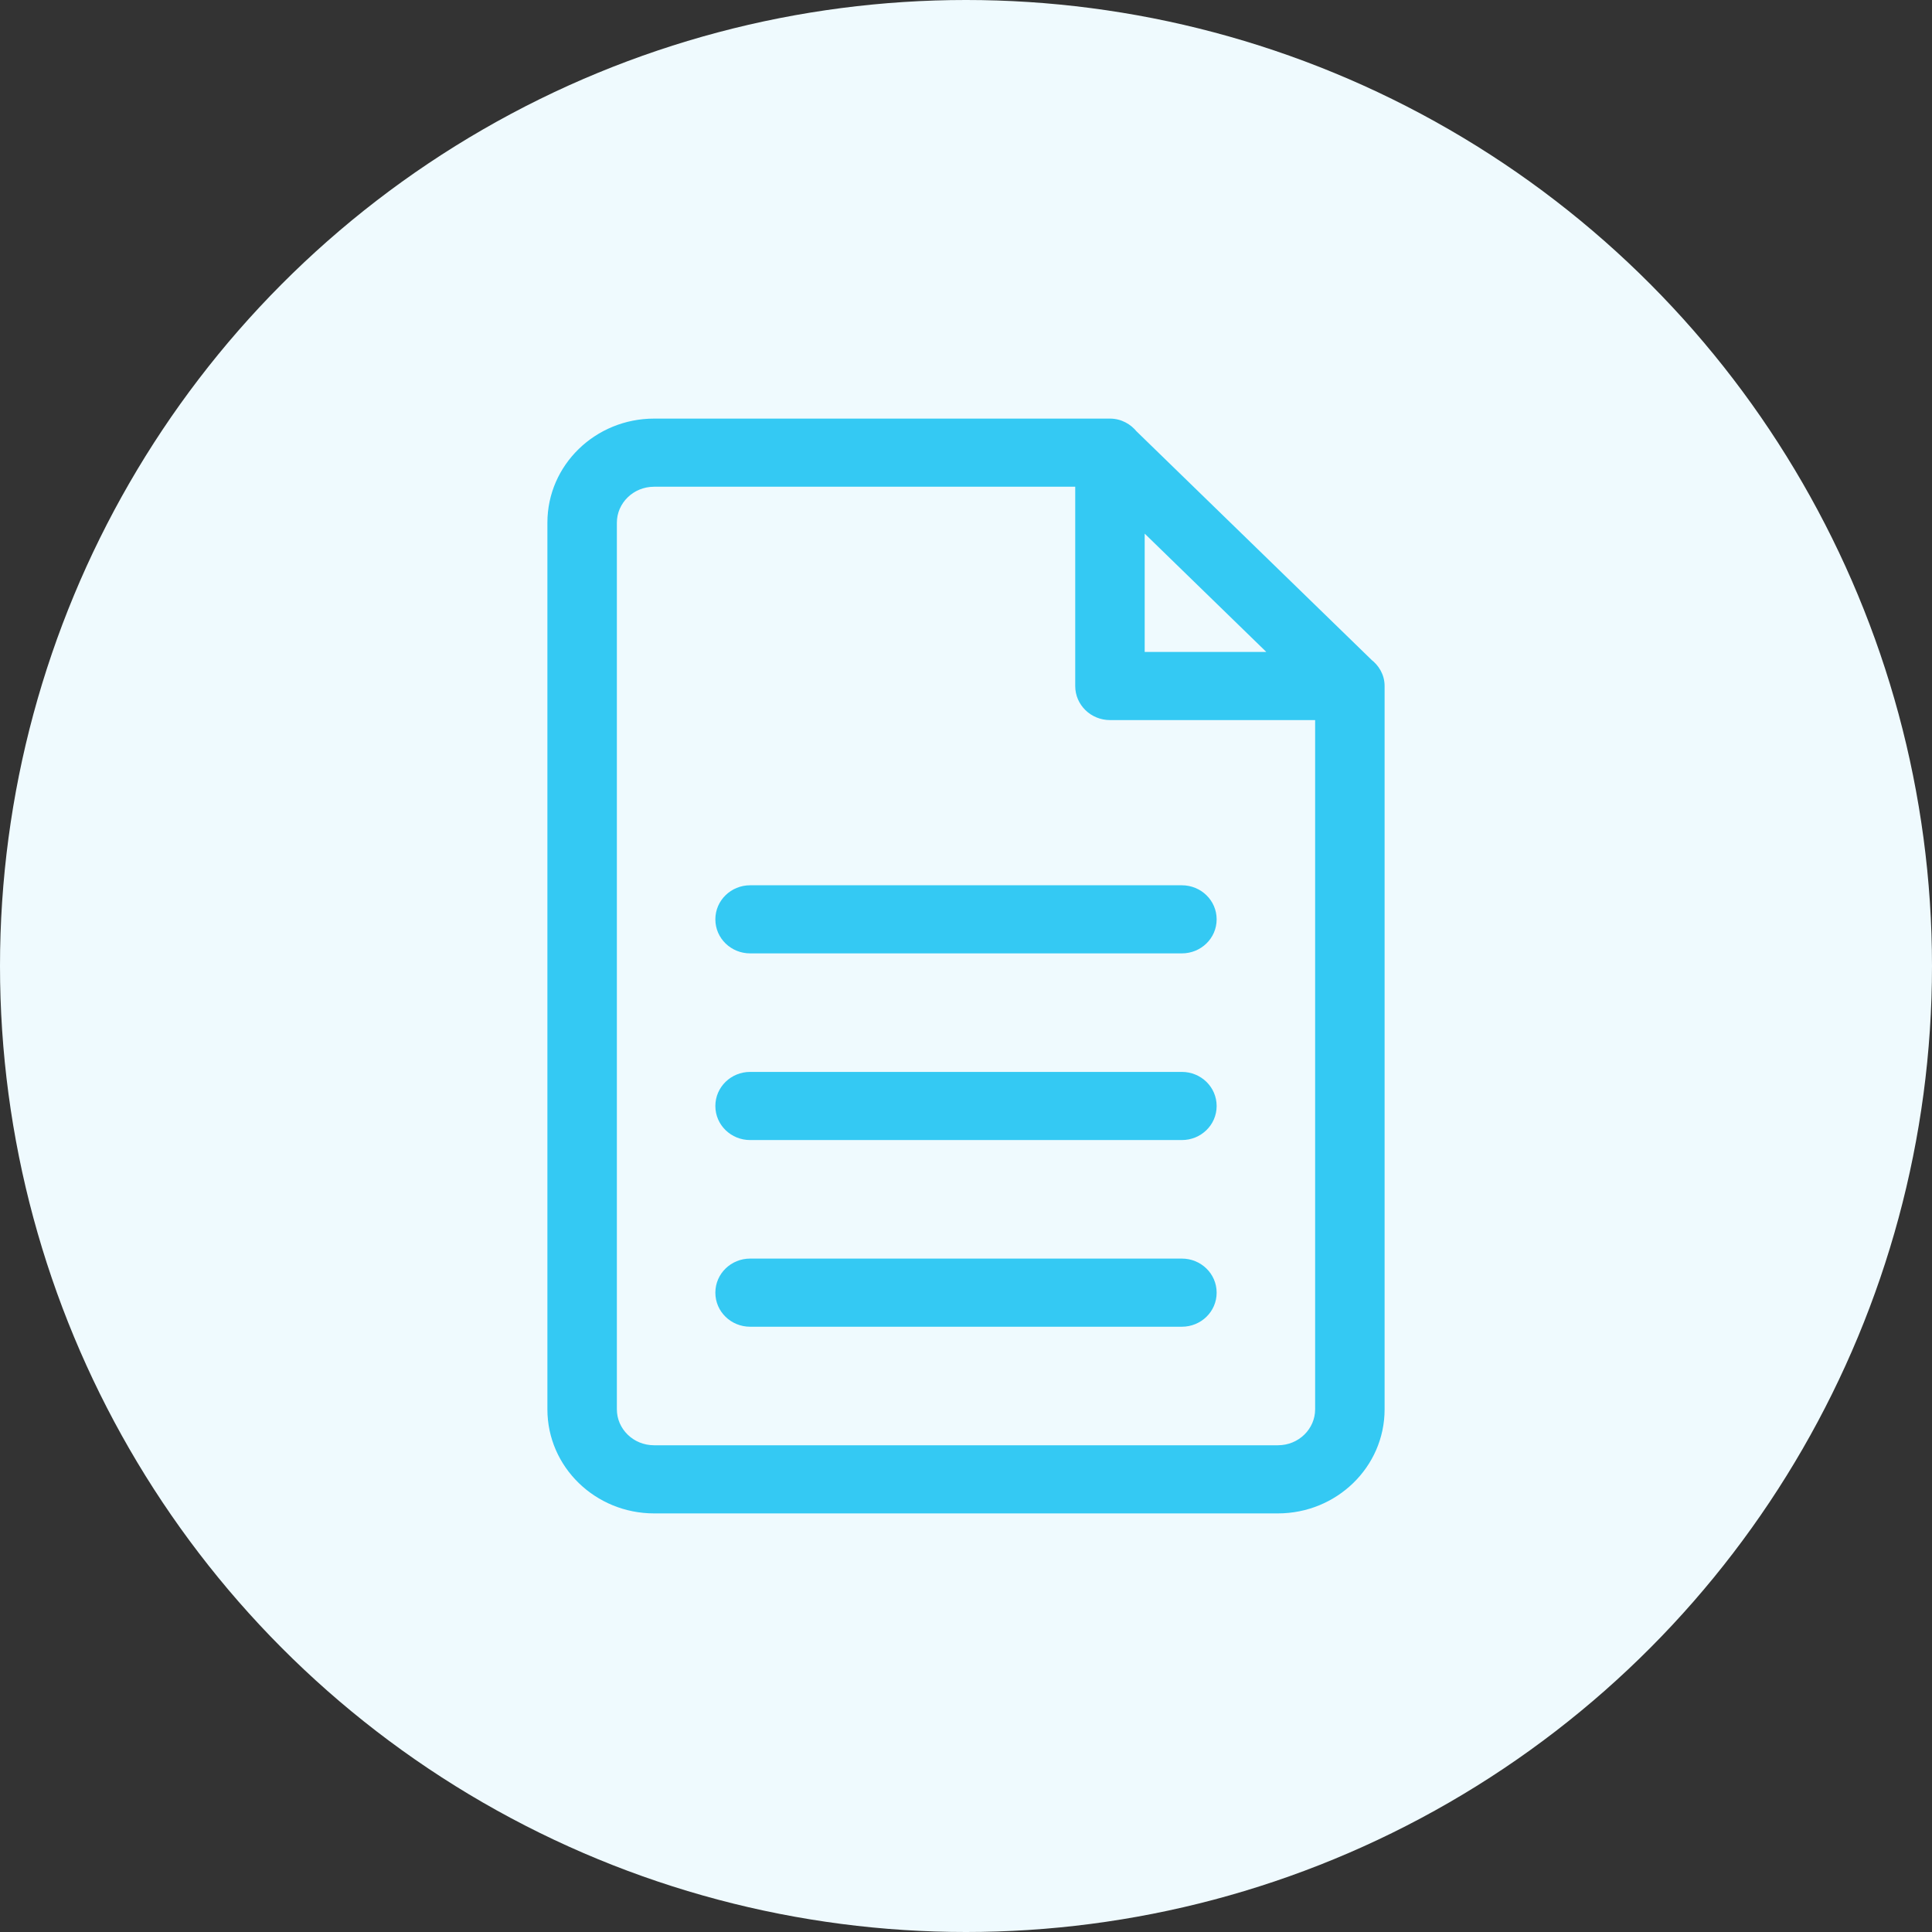 <svg width="45" height="45" viewBox="0 0 45 45" fill="none" xmlns="http://www.w3.org/2000/svg">
<rect x="0" y="0" width="45" height="45" fill="#333333" stroke="none"/>
<circle cx="22.5" cy="22.5" r="22.5" fill="#EFFAFE"/>
<path fill-rule="evenodd" clip-rule="evenodd" d="M15.235 35H29.765C30.999 35 32 34.027 32 32.826V15.992V15.99V15.978C32 15.804 31.911 15.656 31.779 15.556L26.287 10.215C26.184 10.088 26.032 10 25.853 10H25.842H25.838H15.235C14.001 10 13 10.973 13 12.174V32.826C13 34.027 14.001 35 15.235 35ZM26.412 15.435V11.838L30.111 15.435H26.412ZM30.882 16.522H25.853C25.544 16.522 25.294 16.278 25.294 15.978V11.087H15.235C14.618 11.087 14.118 11.574 14.118 12.174V32.826C14.118 33.426 14.618 33.913 15.235 33.913H29.765C30.382 33.913 30.882 33.426 30.882 32.826V16.522ZM17.471 30.652H27.529C27.838 30.652 28.088 30.409 28.088 30.109C28.088 29.809 27.838 29.565 27.529 29.565H17.471C17.162 29.565 16.912 29.809 16.912 30.109C16.912 30.409 17.162 30.652 17.471 30.652ZM27.529 26.304H17.471C17.162 26.304 16.912 26.061 16.912 25.761C16.912 25.461 17.162 25.217 17.471 25.217H27.529C27.838 25.217 28.088 25.461 28.088 25.761C28.088 26.061 27.838 26.304 27.529 26.304ZM17.471 21.956H27.529C27.838 21.956 28.088 21.714 28.088 21.413C28.088 21.113 27.838 20.87 27.529 20.87H17.471C17.162 20.87 16.912 21.113 16.912 21.413C16.912 21.714 17.162 21.956 17.471 21.956Z" fill="#34C9F3"/>
<path d="M31.779 15.556L31.605 15.736L31.616 15.746L31.628 15.756L31.779 15.556ZM26.287 10.215L26.092 10.371L26.101 10.383L26.112 10.394L26.287 10.215ZM26.412 11.838L26.586 11.658L26.162 11.246V11.838H26.412ZM26.412 15.435H26.162V15.685H26.412V15.435ZM30.111 15.435V15.685H30.726L30.285 15.256L30.111 15.435ZM30.882 16.522H31.132V16.272H30.882V16.522ZM25.294 11.087H25.544V10.837H25.294V11.087ZM29.765 34.75H15.235V35.25H29.765V34.75ZM31.75 32.826C31.75 33.882 30.868 34.75 29.765 34.75V35.25C31.131 35.25 32.25 34.171 32.25 32.826H31.75ZM31.75 15.992V32.826H32.25V15.992H31.75ZM31.75 15.99V15.992H32.25V15.99H31.75ZM31.75 15.978V15.99H32.25V15.978H31.75ZM31.628 15.756C31.709 15.817 31.75 15.896 31.75 15.978H32.25C32.25 15.713 32.113 15.495 31.93 15.357L31.628 15.756ZM26.112 10.394L31.605 15.736L31.954 15.377L26.461 10.036L26.112 10.394ZM25.853 10.25C25.946 10.25 26.03 10.294 26.092 10.371L26.481 10.058C26.339 9.88 26.118 9.75 25.853 9.75V10.25ZM25.842 10.25H25.853V9.75H25.842V10.25ZM25.838 10.25H25.842V9.75H25.838V10.25ZM15.235 10.25H25.838V9.75H15.235V10.25ZM13.25 12.174C13.25 11.118 14.132 10.25 15.235 10.25V9.75C13.869 9.75 12.75 10.829 12.75 12.174H13.25ZM13.25 32.826V12.174H12.75V32.826H13.25ZM15.235 34.75C14.132 34.75 13.25 33.882 13.25 32.826H12.75C12.75 34.171 13.869 35.25 15.235 35.25V34.75ZM26.162 11.838V15.435H26.662V11.838H26.162ZM30.285 15.256L26.586 11.658L26.238 12.017L29.936 15.614L30.285 15.256ZM26.412 15.685H30.111V15.185H26.412V15.685ZM25.853 16.772H30.882V16.272H25.853V16.772ZM25.044 15.978C25.044 16.423 25.412 16.772 25.853 16.772V16.272C25.675 16.272 25.544 16.134 25.544 15.978H25.044ZM25.044 11.087V15.978H25.544V11.087H25.044ZM15.235 11.337H25.294V10.837H15.235V11.337ZM14.368 12.174C14.368 11.719 14.75 11.337 15.235 11.337V10.837C14.487 10.837 13.868 11.429 13.868 12.174H14.368ZM14.368 32.826V12.174H13.868V32.826H14.368ZM15.235 33.663C14.75 33.663 14.368 33.282 14.368 32.826H13.868C13.868 33.571 14.487 34.163 15.235 34.163V33.663ZM29.765 33.663H15.235V34.163H29.765V33.663ZM30.632 32.826C30.632 33.282 30.25 33.663 29.765 33.663V34.163C30.513 34.163 31.132 33.571 31.132 32.826H30.632ZM30.632 16.522V32.826H31.132V16.522H30.632ZM27.529 30.402H17.471V30.902H27.529V30.402ZM27.838 30.109C27.838 30.265 27.707 30.402 27.529 30.402V30.902C27.97 30.902 28.338 30.554 28.338 30.109H27.838ZM27.529 29.815C27.707 29.815 27.838 29.953 27.838 30.109H28.338C28.338 29.664 27.97 29.315 27.529 29.315V29.815ZM17.471 29.815H27.529V29.315H17.471V29.815ZM17.162 30.109C17.162 29.953 17.293 29.815 17.471 29.815V29.315C17.03 29.315 16.662 29.664 16.662 30.109H17.162ZM17.471 30.402C17.293 30.402 17.162 30.265 17.162 30.109H16.662C16.662 30.554 17.03 30.902 17.471 30.902V30.402ZM17.471 26.554H27.529V26.054H17.471V26.554ZM16.662 25.761C16.662 26.206 17.03 26.554 17.471 26.554V26.054C17.293 26.054 17.162 25.917 17.162 25.761H16.662ZM17.471 24.967C17.03 24.967 16.662 25.316 16.662 25.761H17.162C17.162 25.605 17.293 25.467 17.471 25.467V24.967ZM27.529 24.967H17.471V25.467H27.529V24.967ZM28.338 25.761C28.338 25.316 27.97 24.967 27.529 24.967V25.467C27.707 25.467 27.838 25.605 27.838 25.761H28.338ZM27.529 26.554C27.97 26.554 28.338 26.206 28.338 25.761H27.838C27.838 25.917 27.707 26.054 27.529 26.054V26.554ZM27.529 21.706H17.471V22.206H27.529V21.706ZM27.838 21.413C27.838 21.569 27.707 21.706 27.529 21.706V22.206C27.97 22.206 28.338 21.858 28.338 21.413H27.838ZM27.529 21.12C27.707 21.12 27.838 21.258 27.838 21.413H28.338C28.338 20.969 27.97 20.62 27.529 20.62V21.12ZM17.471 21.12H27.529V20.62H17.471V21.12ZM17.162 21.413C17.162 21.258 17.293 21.12 17.471 21.12V20.62C17.03 20.62 16.662 20.969 16.662 21.413H17.162ZM17.471 21.706C17.293 21.706 17.162 21.569 17.162 21.413H16.662C16.662 21.858 17.03 22.206 17.471 22.206V21.706Z" fill="#34C9F3"/>
</svg>
